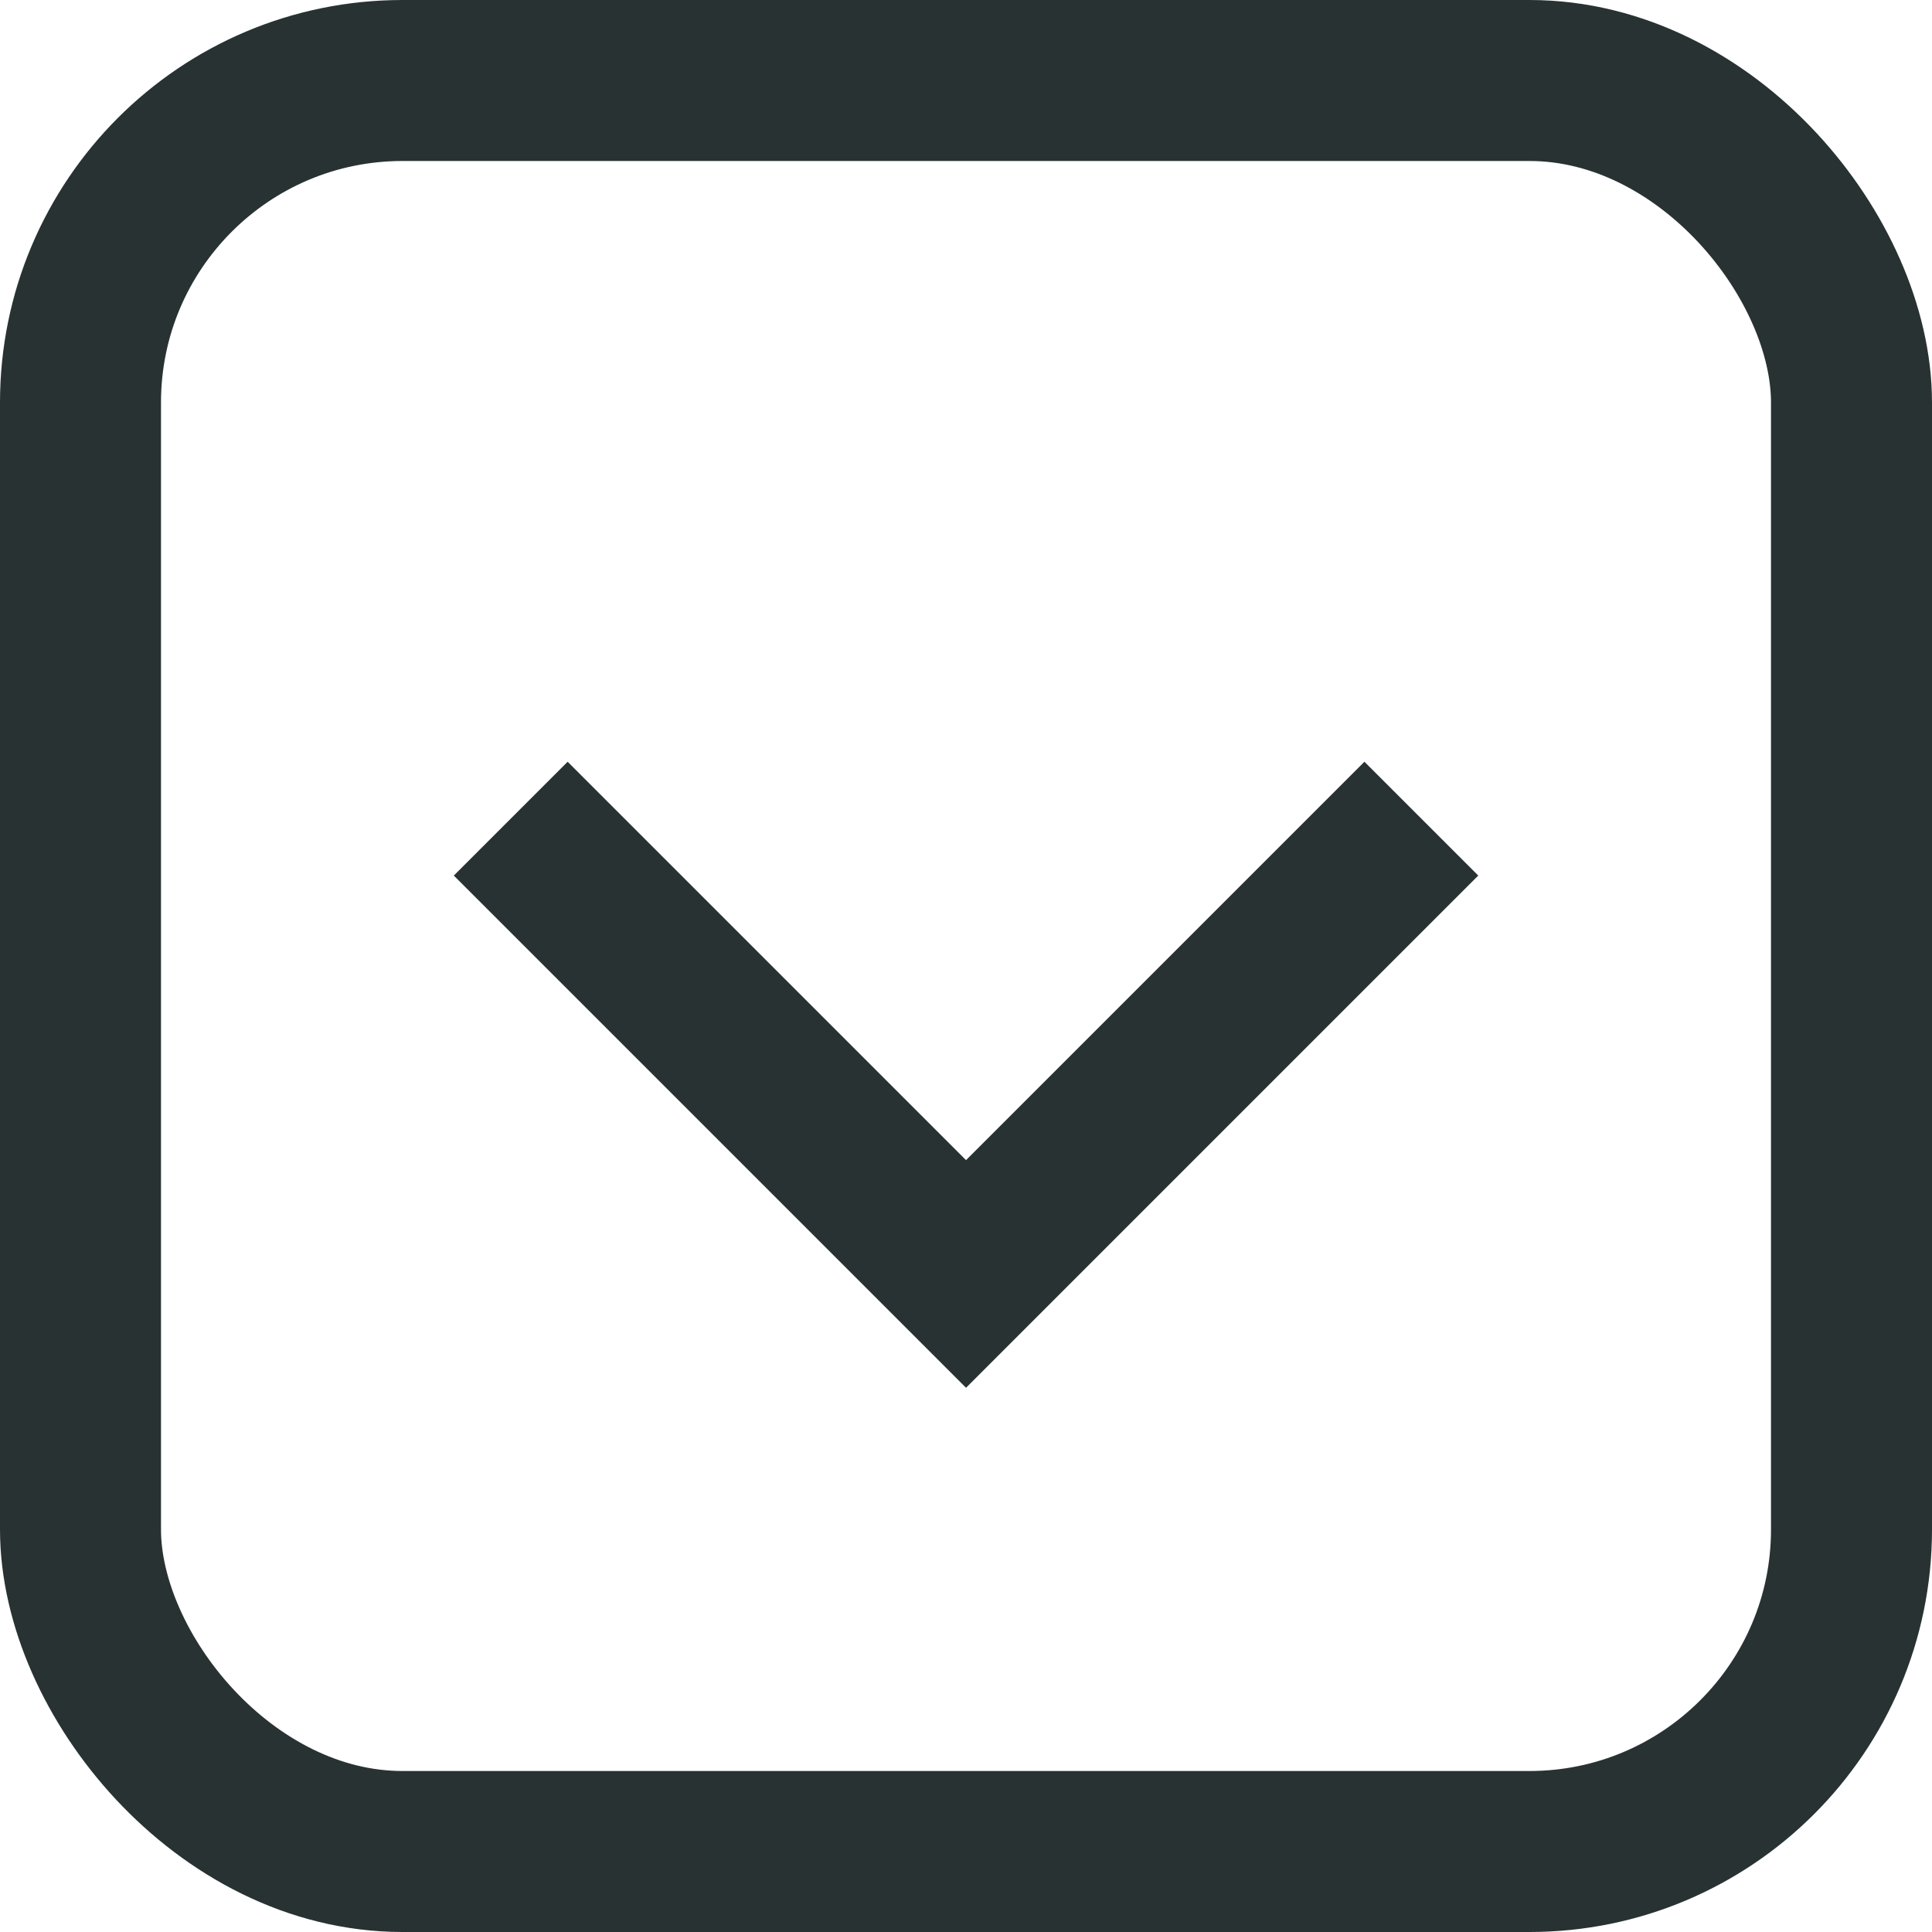 <svg height="12" viewBox="0 0 12 12" width="12" xmlns="http://www.w3.org/2000/svg"><g fill="none" fill-rule="evenodd" stroke="#283233"><rect height="11" rx="2" width="11" x=".5" y=".5"/><path d="m8 3.086v4h-4" transform="matrix(.707 .707 -.707 .707 5.354 -2.753)"/></g></svg>
